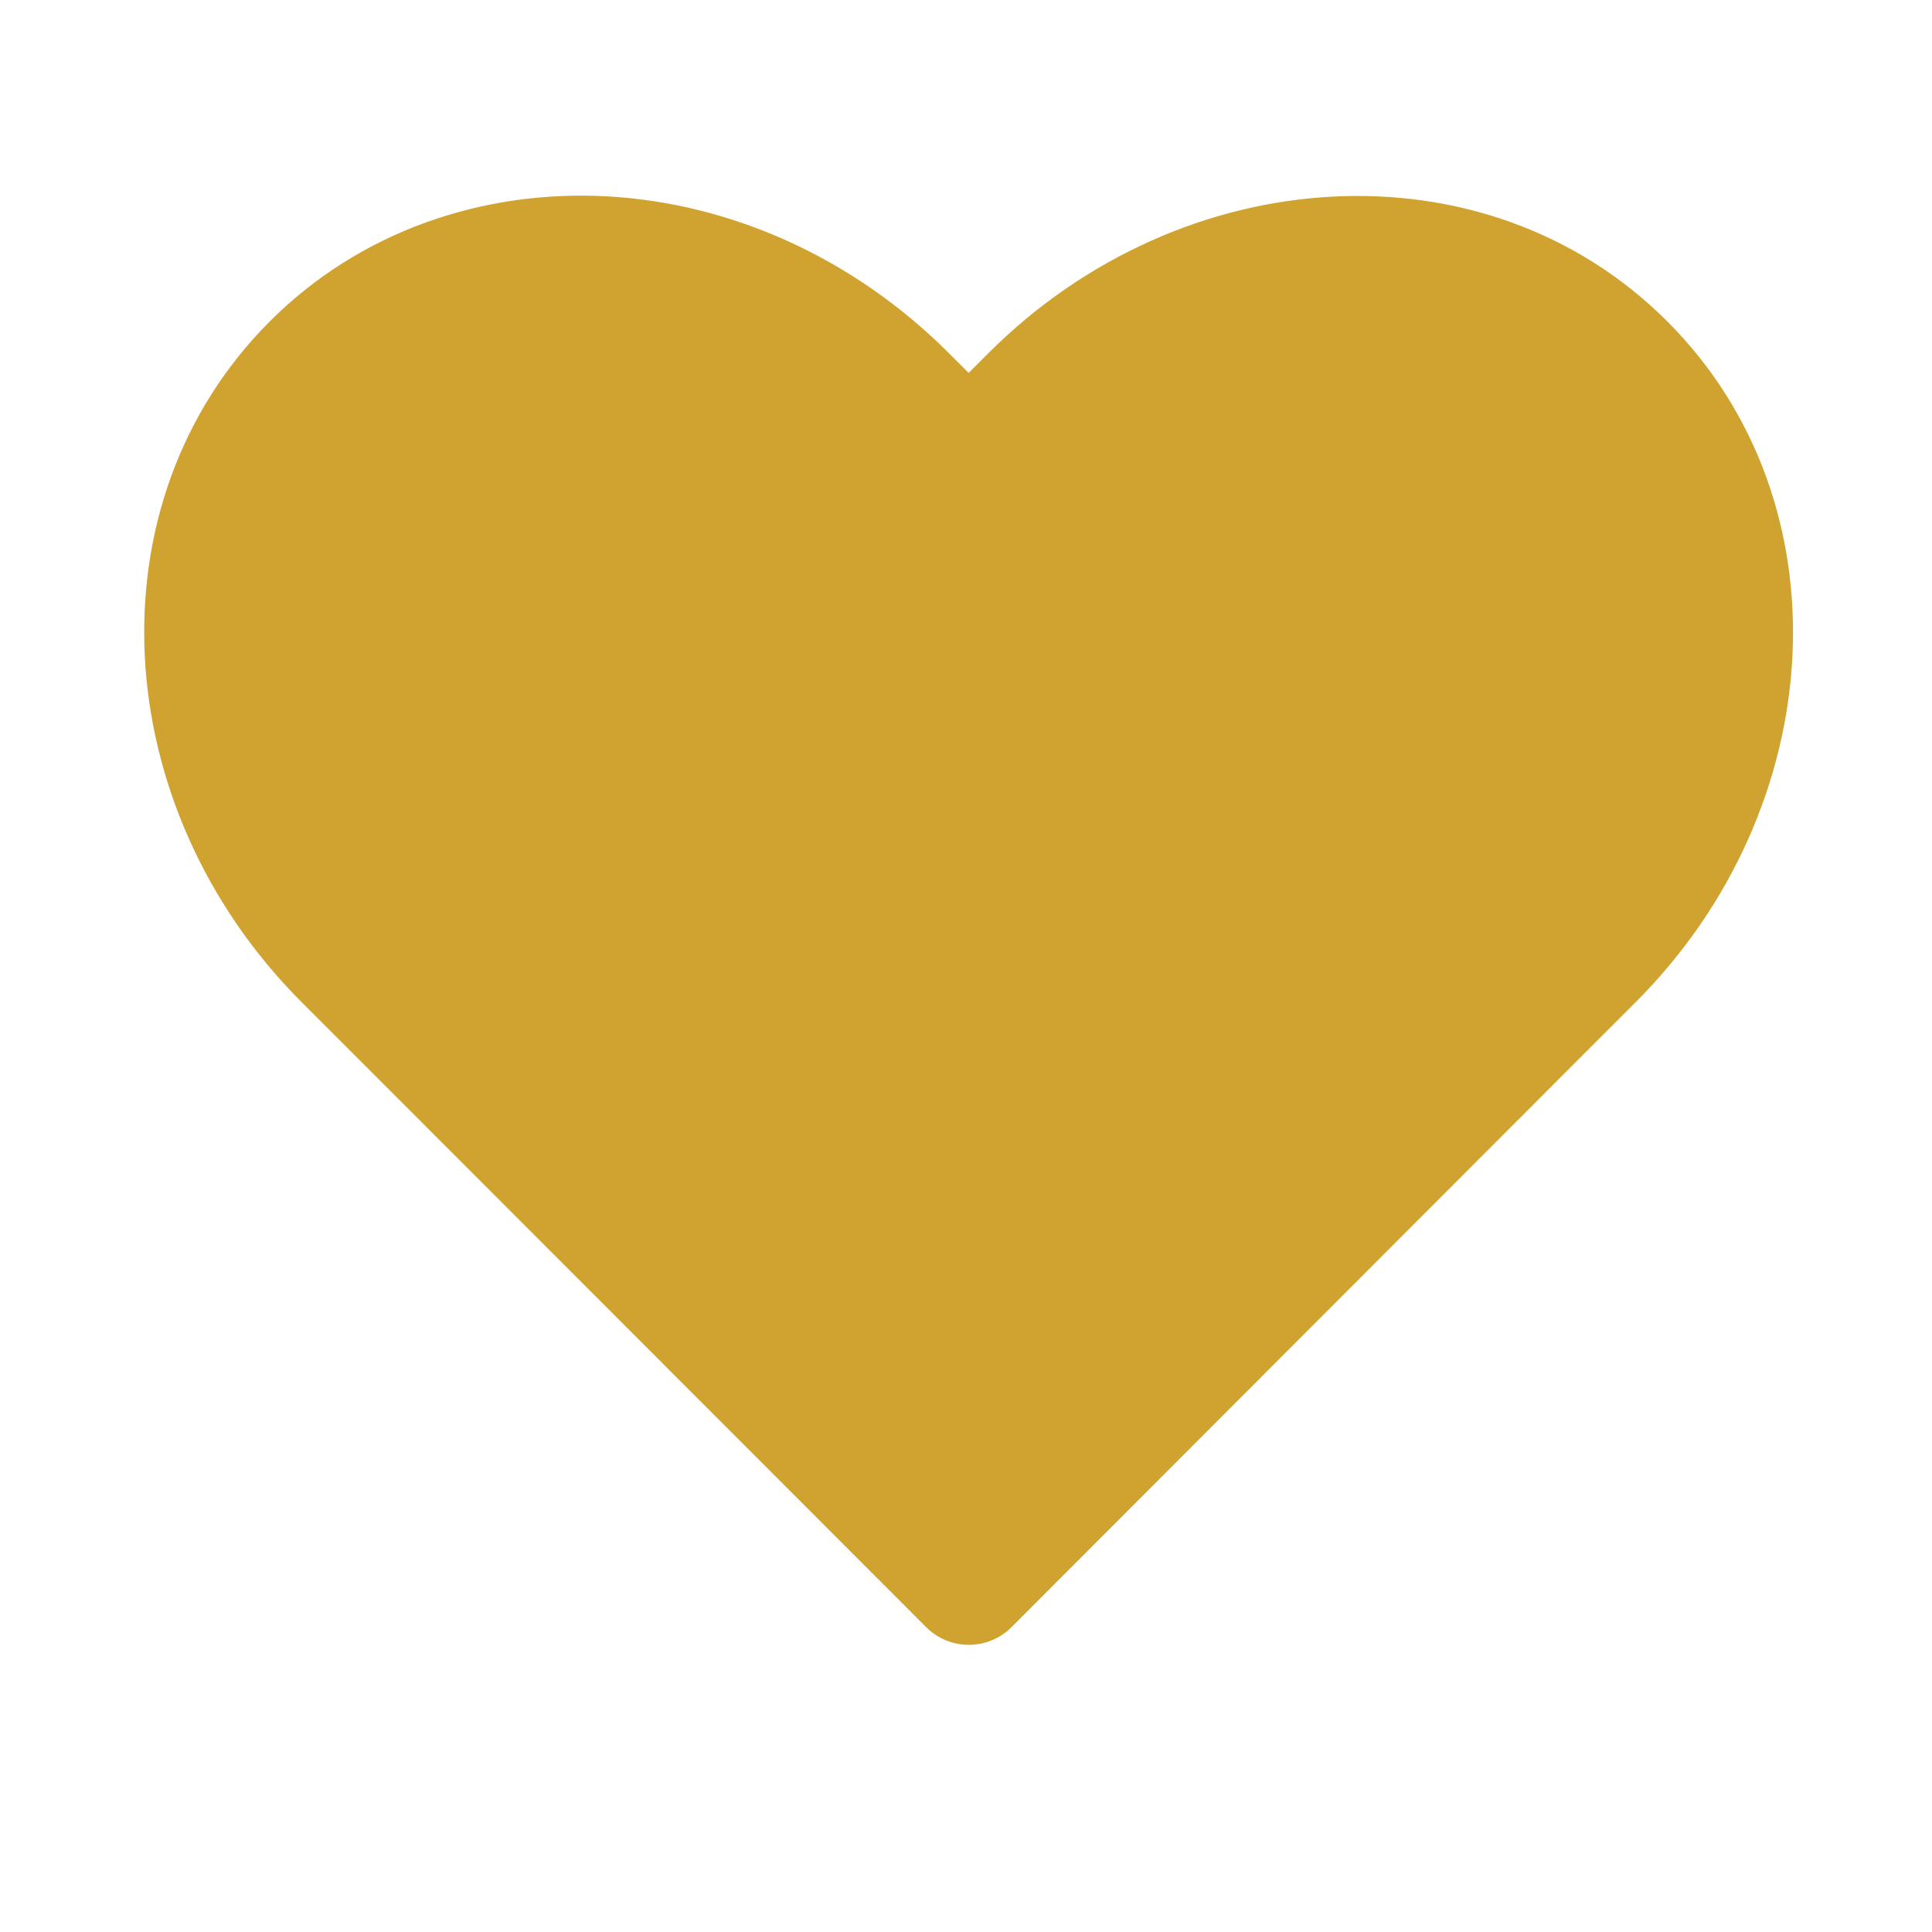 <svg fill="#D0A331" xmlns:dc="http://purl.org/dc/elements/1.1/" xmlns:cc="http://creativecommons.org/ns#" xmlns:rdf="http://www.w3.org/1999/02/22-rdf-syntax-ns#" xmlns:svg="http://www.w3.org/2000/svg" xmlns="http://www.w3.org/2000/svg" xmlns:sodipodi="http://sodipodi.sourceforge.net/DTD/sodipodi-0.dtd" xmlns:inkscape="http://www.inkscape.org/namespaces/inkscape" viewBox="0 0 16 16" version="1.1" x="0px" y="0px"><g transform="translate(0,-1036.362)"><g transform="matrix(1.066,0,0,1.066,58.69,71.97)"><g transform="translate(-56,-133)"><path style="color:#000000;font-style:normal;font-variant:normal;font-weight:normal;font-stretch:normal;font-size:medium;line-height:normal;font-family:sans-serif;text-indent:0;text-align:start;text-decoration:none;text-decoration-line:none;text-decoration-style:solid;text-decoration-color:#000000;letter-spacing:normal;word-spacing:normal;text-transform:none;direction:ltr;block-progression:tb;writing-mode:lr-tb;baseline-shift:baseline;text-anchor:start;white-space:normal;clip-rule:nonzero;display:inline;overflow:visible;visibility:visible;opacity:1;isolation:auto;mix-blend-mode:normal;color-interpolation:sRGB;color-interpolation-filters:linearRGB;solid-color:#000000;solid-opacity:1;fill:#D0A331;fill-opacity:1;fill-rule:nonzero;stroke:none;stroke-width:0.938;stroke-linecap:butt;stroke-linejoin:round;stroke-miterlimit:4;stroke-dasharray:none;stroke-dashoffset:0;stroke-opacity:1;color-rendering:auto;image-rendering:auto;shape-rendering:auto;text-rendering:auto;enable-background:accumulate" d="M 4.996,2.004 C 3.98,1.951 2.961,2.29 2.211,3.041 0.71,4.544 0.867,7.068 2.473,8.676 l 0.514,0.514 4.662,4.666 c 0.195,0.194 0.51,0.194 0.705,0 L 13.014,9.189 13.527,8.676 C 15.133,7.068 15.289,4.544 13.787,3.041 12.286,1.538 9.767,1.698 8.162,3.305 L 8,3.467 7.838,3.305 C 7.035,2.501 6.013,2.058 4.996,2.004 Z" transform="matrix(0.938,0,0,0.938,0.965,1037.328)"></path></g></g></g></svg>